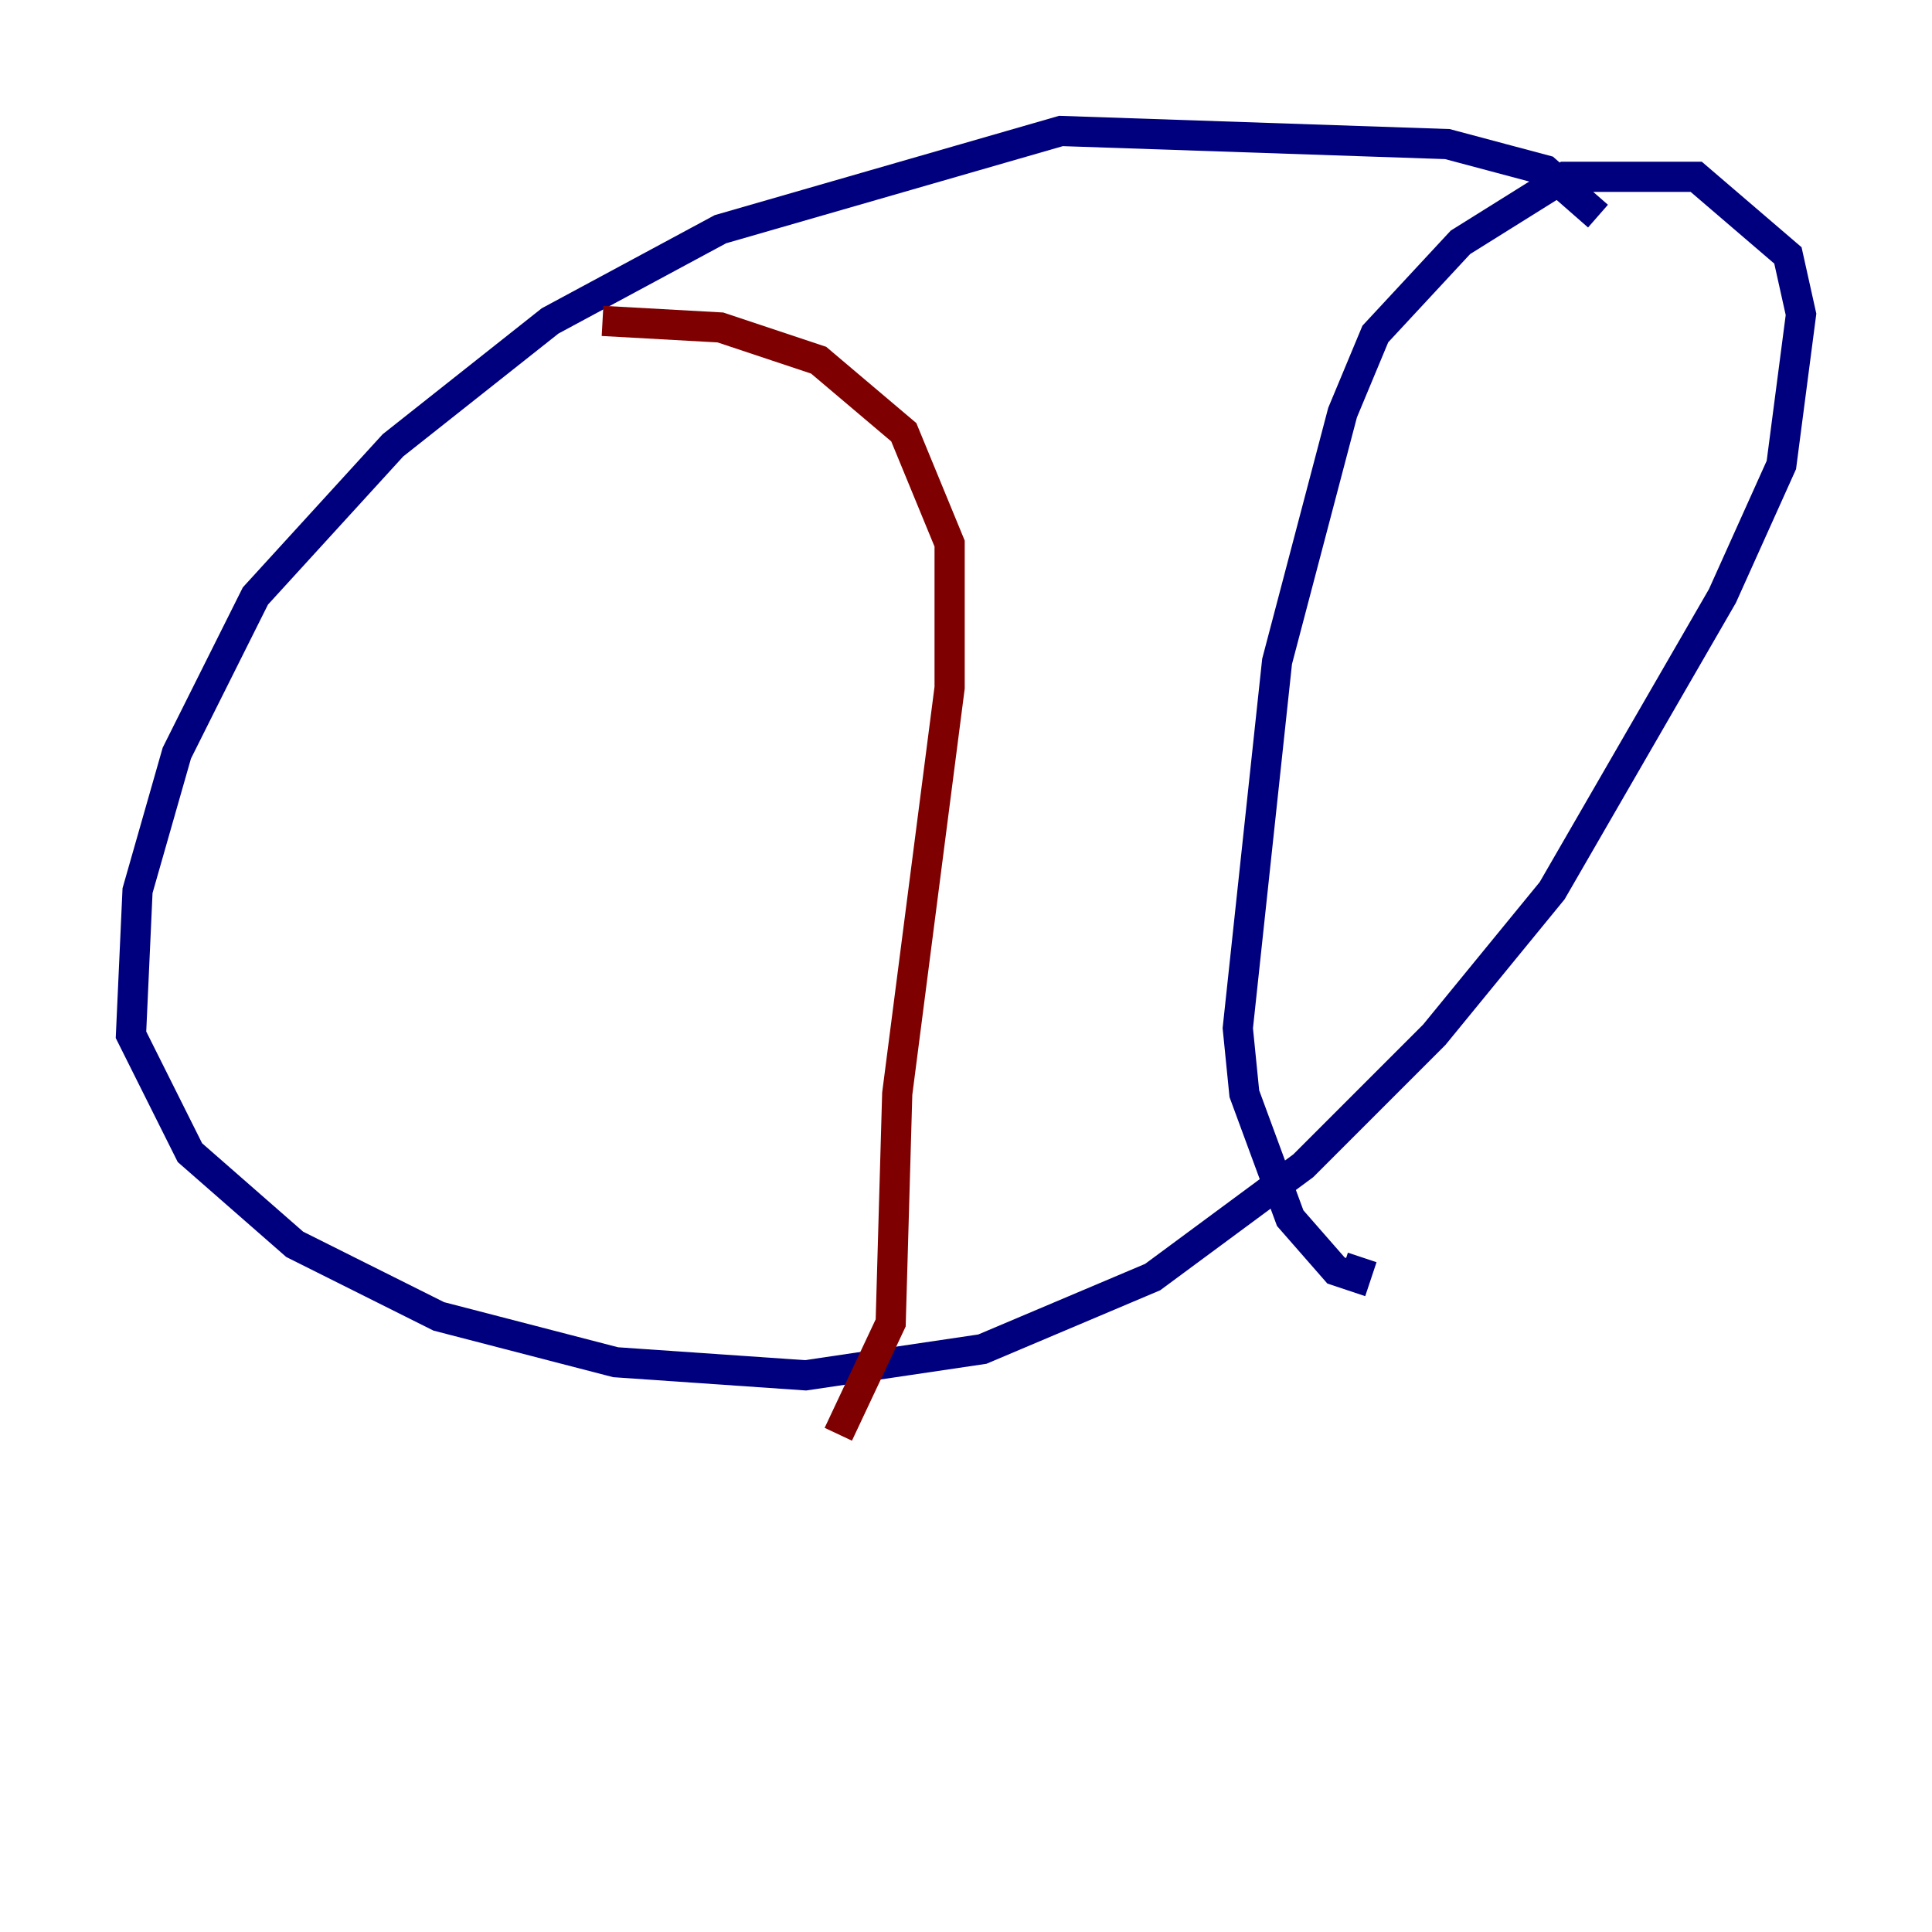 <?xml version="1.0" encoding="utf-8" ?>
<svg baseProfile="tiny" height="128" version="1.2" viewBox="0,0,128,128" width="128" xmlns="http://www.w3.org/2000/svg" xmlns:ev="http://www.w3.org/2001/xml-events" xmlns:xlink="http://www.w3.org/1999/xlink"><defs /><polyline fill="none" points="105.871,14.319 102.4,11.281 95.891,9.546 70.291,8.678 47.729,15.186 36.447,21.261 26.034,29.505 16.922,39.485 11.715,49.898 9.112,59.01 8.678,68.556 12.583,76.366 19.525,82.441 29.071,87.214 40.786,90.251 53.37,91.119 65.085,89.383 76.366,84.61 86.346,77.234 95.024,68.556 102.834,59.01 114.115,39.485 118.02,30.807 119.322,20.827 118.454,16.922 112.38,11.715 103.702,11.715 96.759,16.054 91.119,22.129 88.949,27.336 84.61,43.824 82.007,68.122 82.441,72.461 85.478,80.705 88.515,84.176 89.817,84.61 90.251,83.308" stroke="#00007f" stroke-width="2" /><polyline fill="none" points="39.919,21.261 47.729,21.695 54.237,23.864 59.878,28.637 62.915,36.014 62.915,45.559 59.444,72.461 59.01,87.647 55.539,95.024" stroke="#7f0000" stroke-width="2" /></svg>